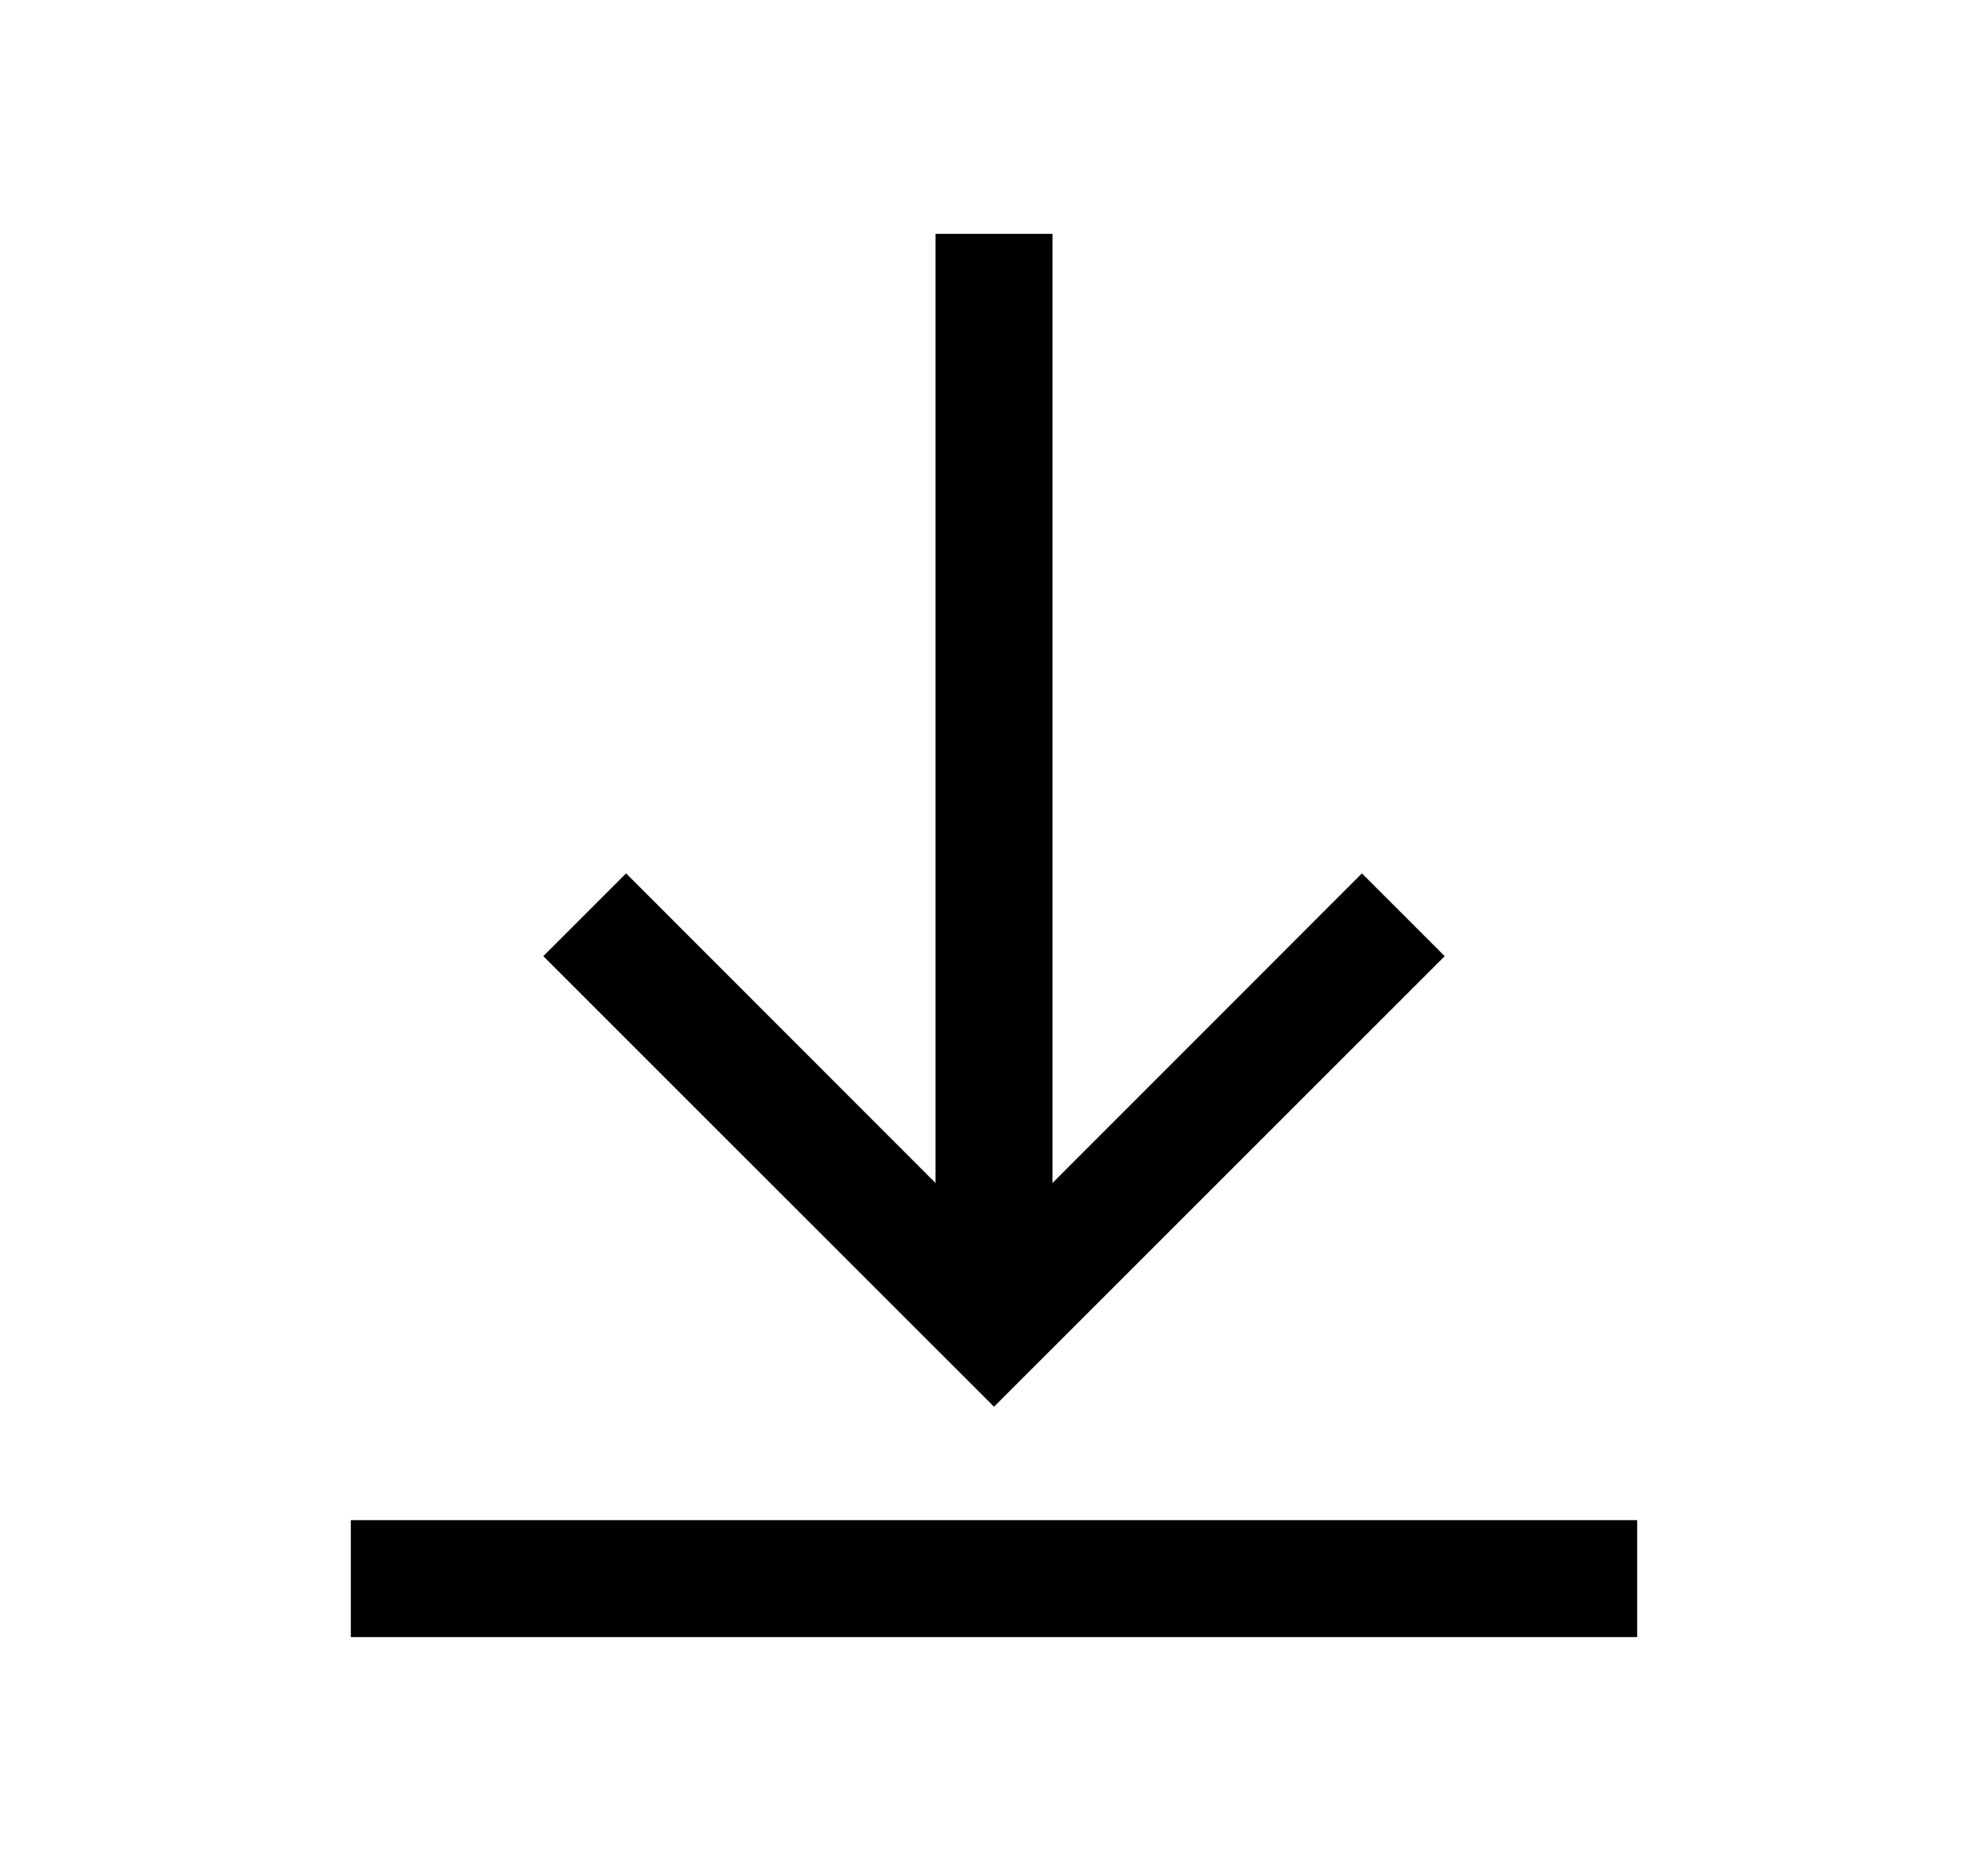 <svg width="17" height="16" viewBox="0 0 17 16" fill="none" xmlns="http://www.w3.org/2000/svg">
<path d="M12.354 8.177L8.5 12.03L4.646 8.177L5.354 7.469L8.5 10.617L11.646 7.469C11.883 7.705 12.118 7.941 12.354 8.177Z" fill="black"/>
<path d="M14 13H3V14H14V13Z" fill="black"/>
<path d="M9 2H8V11H9V2Z" fill="black"/>
</svg>
